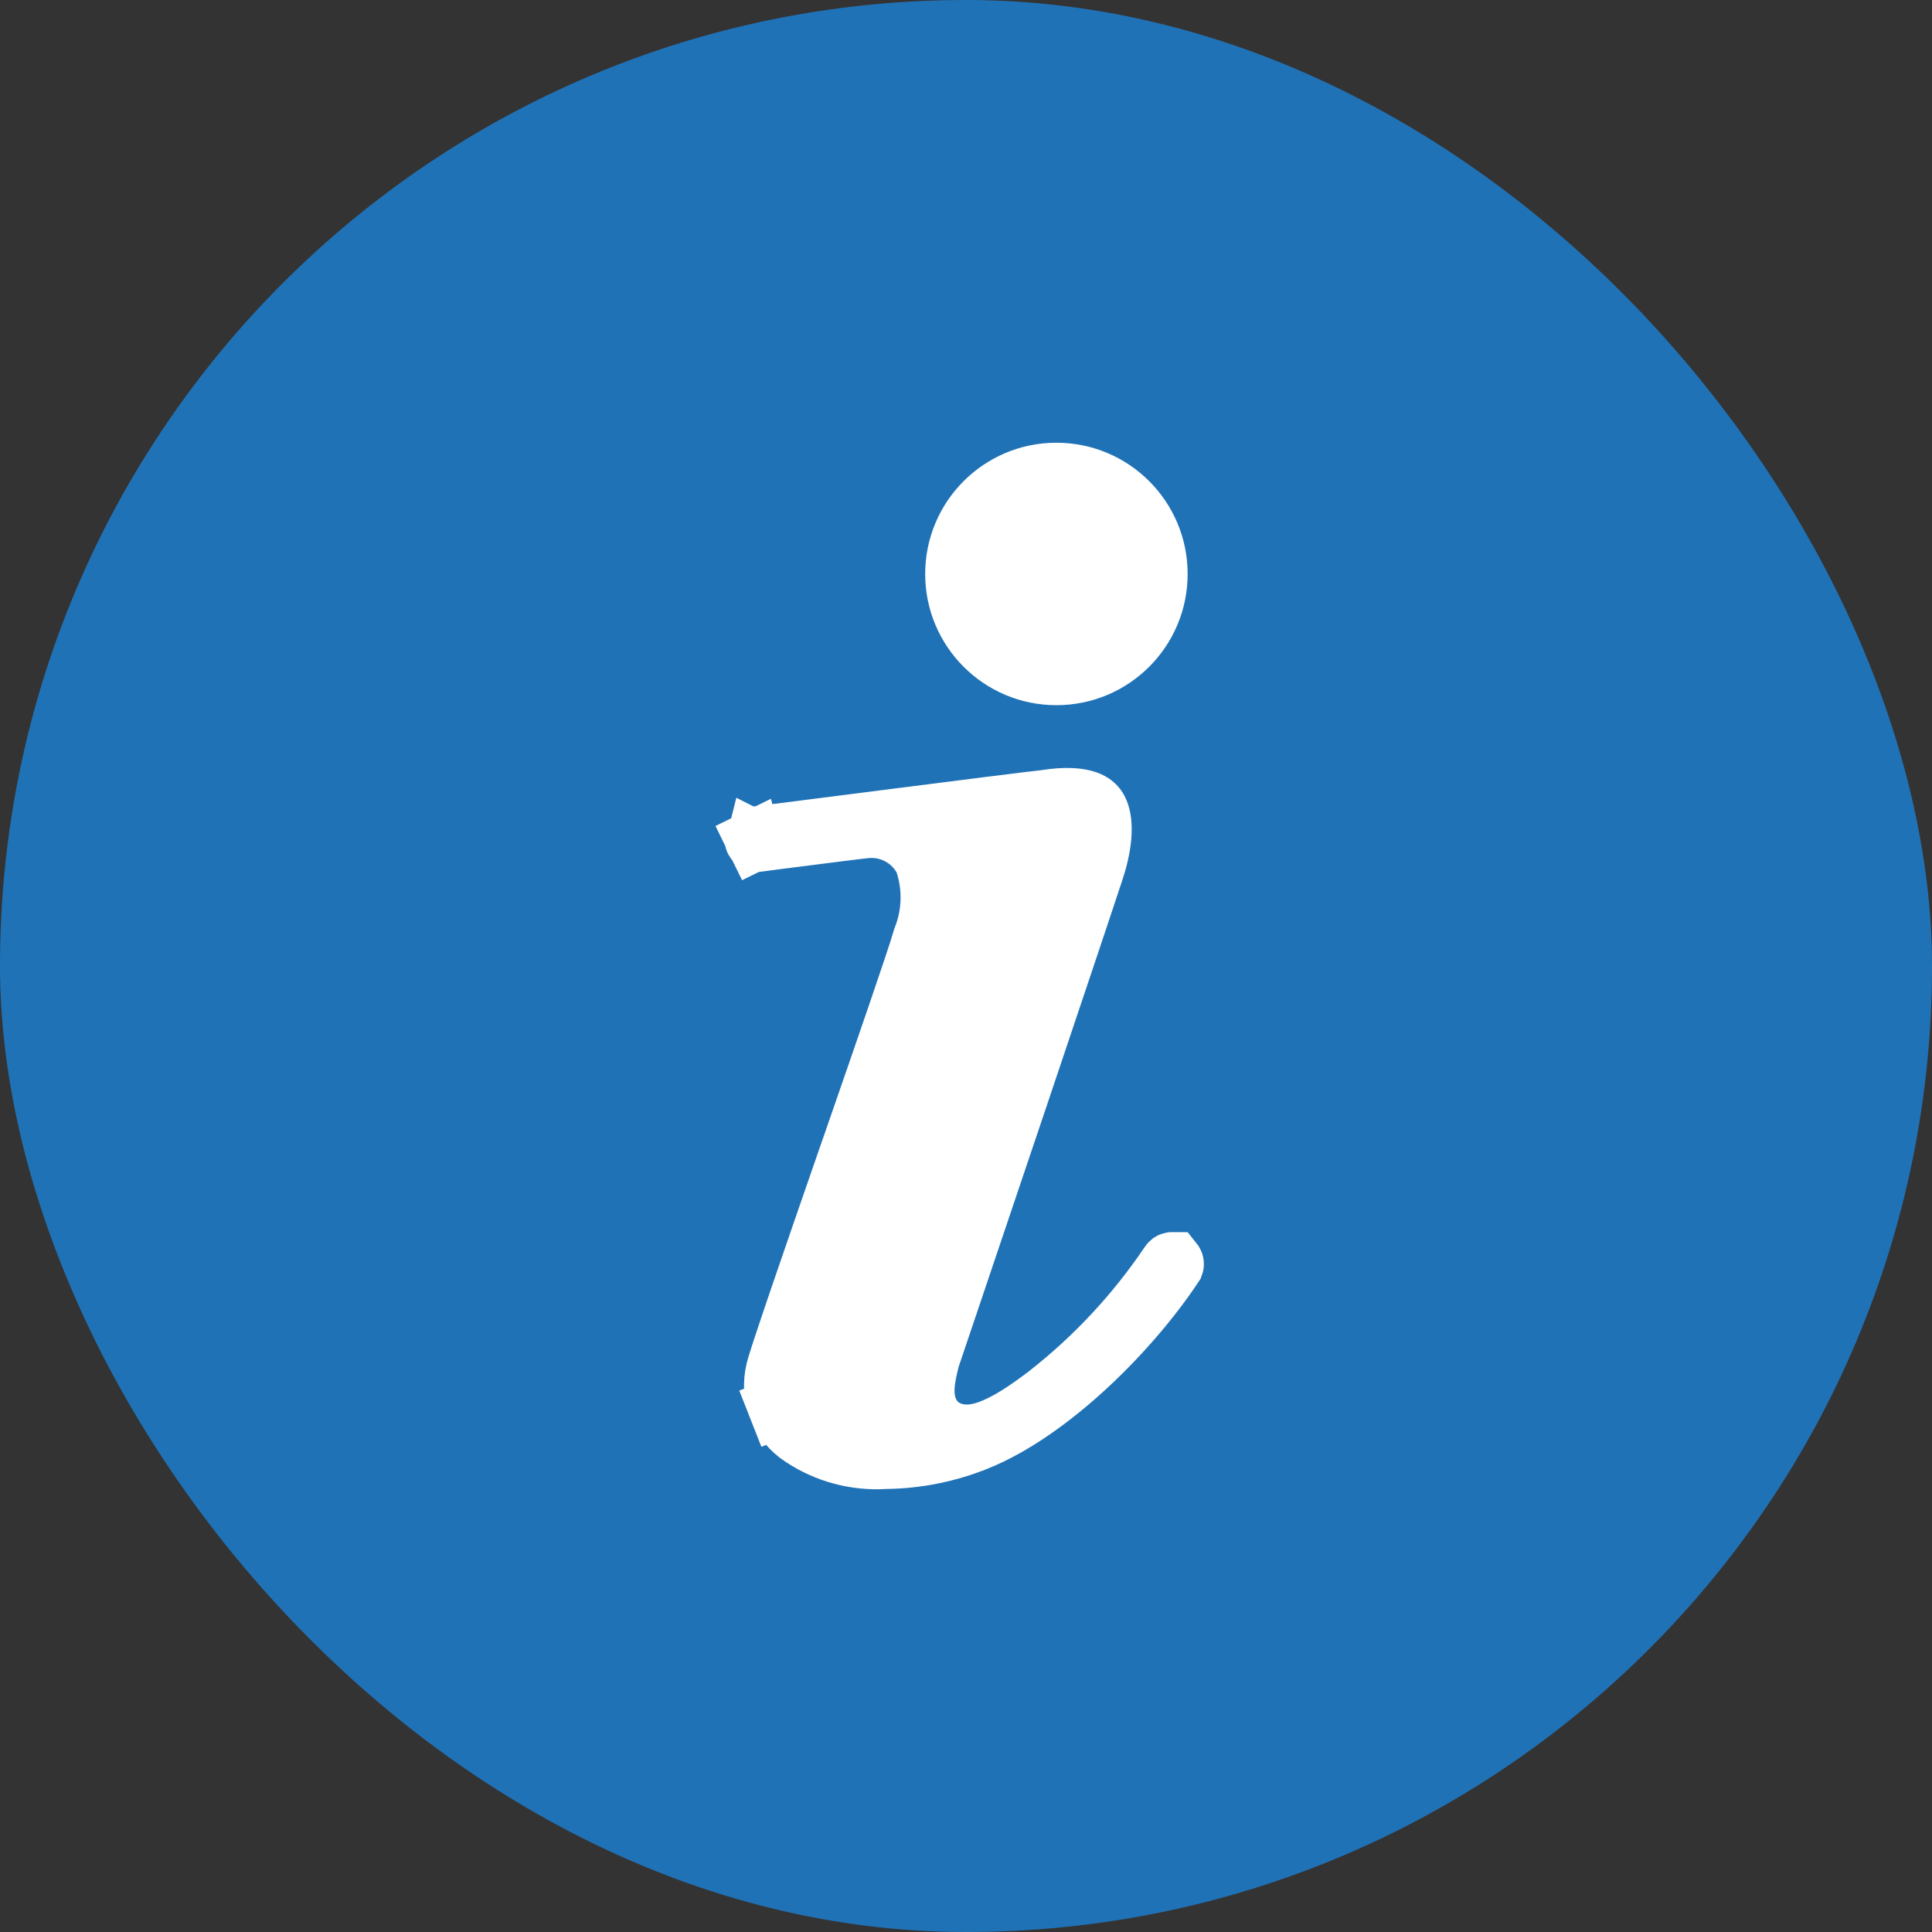           <svg
            aria-hidden="true"
            width="32"
            height="32"
            viewBox="0 0 32 32"
            fill="none"
            xmlns="http://www.w3.org/2000/svg"
          >
            <rect x="0" y="0" width="32" height="32" fill="#333333" stroke="none"/>
            <rect width="32" height="32" rx="16" fill="#2072B7" />
            <path
              d="M17.497 11.68C18.698 11.68 19.671 10.707 19.671 9.507C19.671 8.306 18.698 7.333 17.497 7.333C16.297 7.333 15.324 8.306 15.324 9.507C15.324 10.707 16.297 11.68 17.497 11.68Z"
              fill="white"
            />
            <path
              d="M12.54 13.942C12.537 13.941 12.534 13.941 12.53 13.939L12.529 13.943L12.53 13.939C12.525 13.938 12.52 13.935 12.515 13.931C12.511 13.927 12.507 13.922 12.505 13.917L12.071 14.13L12.505 13.917C12.502 13.912 12.501 13.906 12.5 13.9C12.5 13.894 12.501 13.889 12.502 13.883C12.504 13.877 12.507 13.872 12.511 13.868C12.515 13.864 12.52 13.86 12.525 13.857C12.53 13.855 12.536 13.853 12.542 13.853L12.542 13.853L12.545 13.853C12.59 13.849 13.315 13.757 14.171 13.647C14.38 13.621 14.597 13.593 14.813 13.565C15.942 13.421 17.098 13.274 17.299 13.254L17.313 13.252L17.326 13.25C17.662 13.197 17.87 13.221 17.992 13.263C18.1 13.3 18.15 13.353 18.182 13.414C18.269 13.578 18.279 13.918 18.12 14.405L18.119 14.406C17.892 15.108 15.812 21.278 15.693 21.625L15.693 21.625L15.692 21.627L15.404 22.48L15.397 22.503L15.391 22.527C15.39 22.533 15.387 22.543 15.384 22.555C15.366 22.629 15.324 22.796 15.313 22.948C15.307 23.036 15.306 23.174 15.354 23.314C15.408 23.471 15.533 23.646 15.758 23.721C15.993 23.805 16.223 23.746 16.351 23.703C16.503 23.652 16.653 23.574 16.779 23.5C17.018 23.359 17.24 23.19 17.337 23.117C17.343 23.112 17.349 23.108 17.354 23.104L17.354 23.104L17.36 23.099C18.14 22.487 18.819 21.758 19.373 20.937L19.373 20.937L19.38 20.927C19.383 20.922 19.387 20.918 19.392 20.914C19.397 20.911 19.402 20.909 19.408 20.908C19.413 20.907 19.419 20.907 19.425 20.908C19.427 20.908 19.429 20.909 19.431 20.909C19.435 20.914 19.438 20.921 19.439 20.927C19.441 20.935 19.441 20.942 19.438 20.95C19.09 21.477 18.584 22.081 18.005 22.618C17.414 23.166 16.774 23.62 16.175 23.861L16.174 23.861C15.698 24.053 15.19 24.155 14.677 24.162L14.664 24.162L14.652 24.163C14.169 24.192 13.689 24.063 13.286 23.794L13.286 23.794L13.282 23.792C13.106 23.677 12.97 23.51 12.893 23.315L12.428 23.498L12.893 23.315C12.816 23.119 12.803 22.905 12.853 22.701L12.856 22.688L12.859 22.676C12.858 22.678 12.858 22.678 12.86 22.672C12.863 22.662 12.87 22.637 12.884 22.592C12.902 22.53 12.929 22.447 12.963 22.344C13.03 22.139 13.123 21.864 13.233 21.54C13.454 20.892 13.744 20.055 14.036 19.212C14.068 19.119 14.101 19.027 14.133 18.934C14.66 17.414 15.185 15.9 15.287 15.542C15.444 15.145 15.459 14.705 15.327 14.298L15.311 14.249L15.286 14.204C15.192 14.04 15.053 13.906 14.885 13.82C14.718 13.733 14.53 13.697 14.342 13.715C14.238 13.724 13.774 13.783 13.354 13.837C13.139 13.864 12.929 13.891 12.773 13.911L12.586 13.936L12.54 13.942Z"
              fill="white"
              stroke="white"
            />
          </svg>